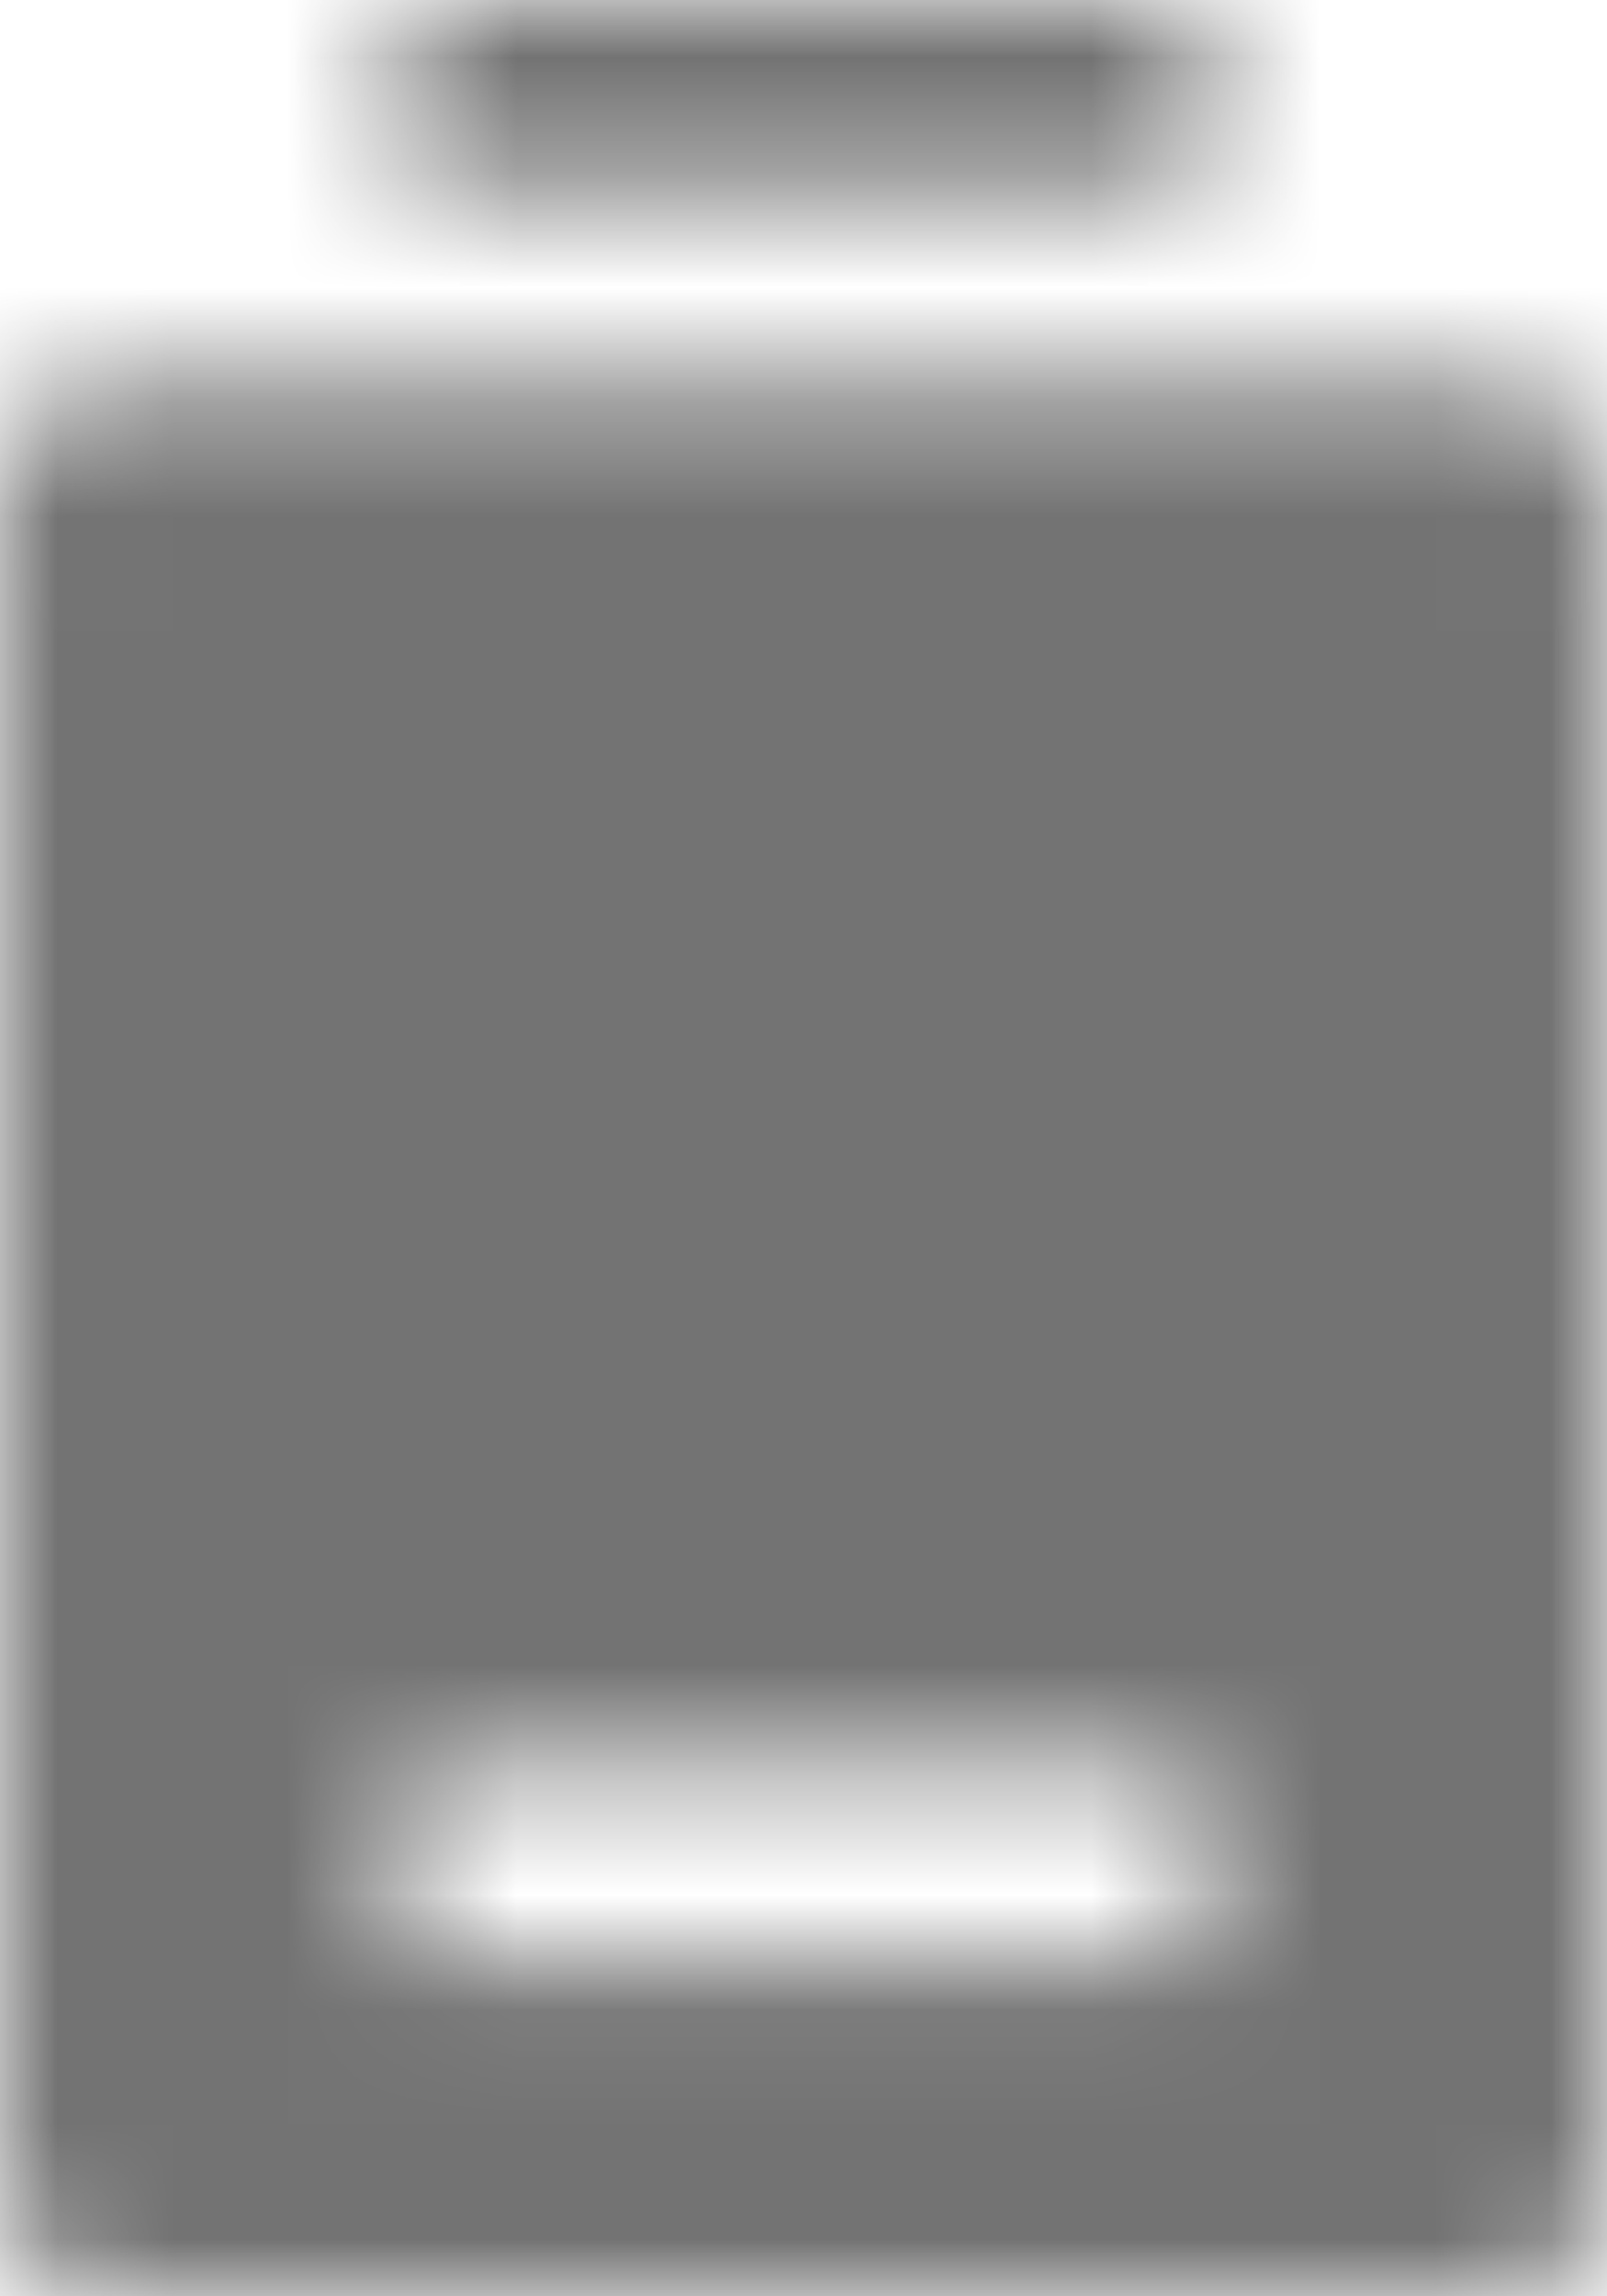 <?xml version="1.0" encoding="UTF-8"?>
<svg width="14px" height="20px" viewBox="0 0 14 20" version="1.1" xmlns="http://www.w3.org/2000/svg" xmlns:xlink="http://www.w3.org/1999/xlink">
    <!-- Generator: Sketch 59.1 (86144) - https://sketch.com -->
    <title>battery-low-20px</title>
    <desc>Created with Sketch.</desc>
    <defs>
        <path d="M13.125,3.333 L0.875,3.333 C0.392,3.333 0,3.706 0,4.167 L0,19.167 C0,19.627 0.392,20 0.875,20 L13.125,20 C13.608,20 14,19.627 14,19.167 L14,4.167 C14,3.706 13.608,3.333 13.125,3.333 Z M10.5,15.417 L10.5,17.083 L3.5,17.083 L3.5,15.417 L10.5,15.417 Z M10.5,0 L10.5,1.667 L3.5,1.667 L3.5,0 L10.5,0 Z" id="path-1"></path>
    </defs>
    <g id="Final" stroke="none" stroke-width="1" fill="none" fill-rule="evenodd">
        <g id="All-Nucleo-Icons" transform="translate(-466, -790)">
            <g id="Solo/Nucleo/20px/battery-low" transform="translate(461, 788)">
                <g transform="translate(5, 2)" id="battery-low">
                    <g>
                        <g id="Colour/Default-Colour">
                            <mask id="mask-2" fill="white">
                                <use xlink:href="#path-1"></use>
                            </mask>
                            <g id="Mask" fill-rule="nonzero"></g>
                            <g id="colour/neutral/chia" mask="url(#mask-2)" fill="#737373">
                                <g transform="translate(-25, -22)" id="Colour">
                                    <rect x="0" y="0" width="64" height="64"></rect>
                                </g>
                            </g>
                        </g>
                    </g>
                </g>
            </g>
        </g>
    </g>
</svg>